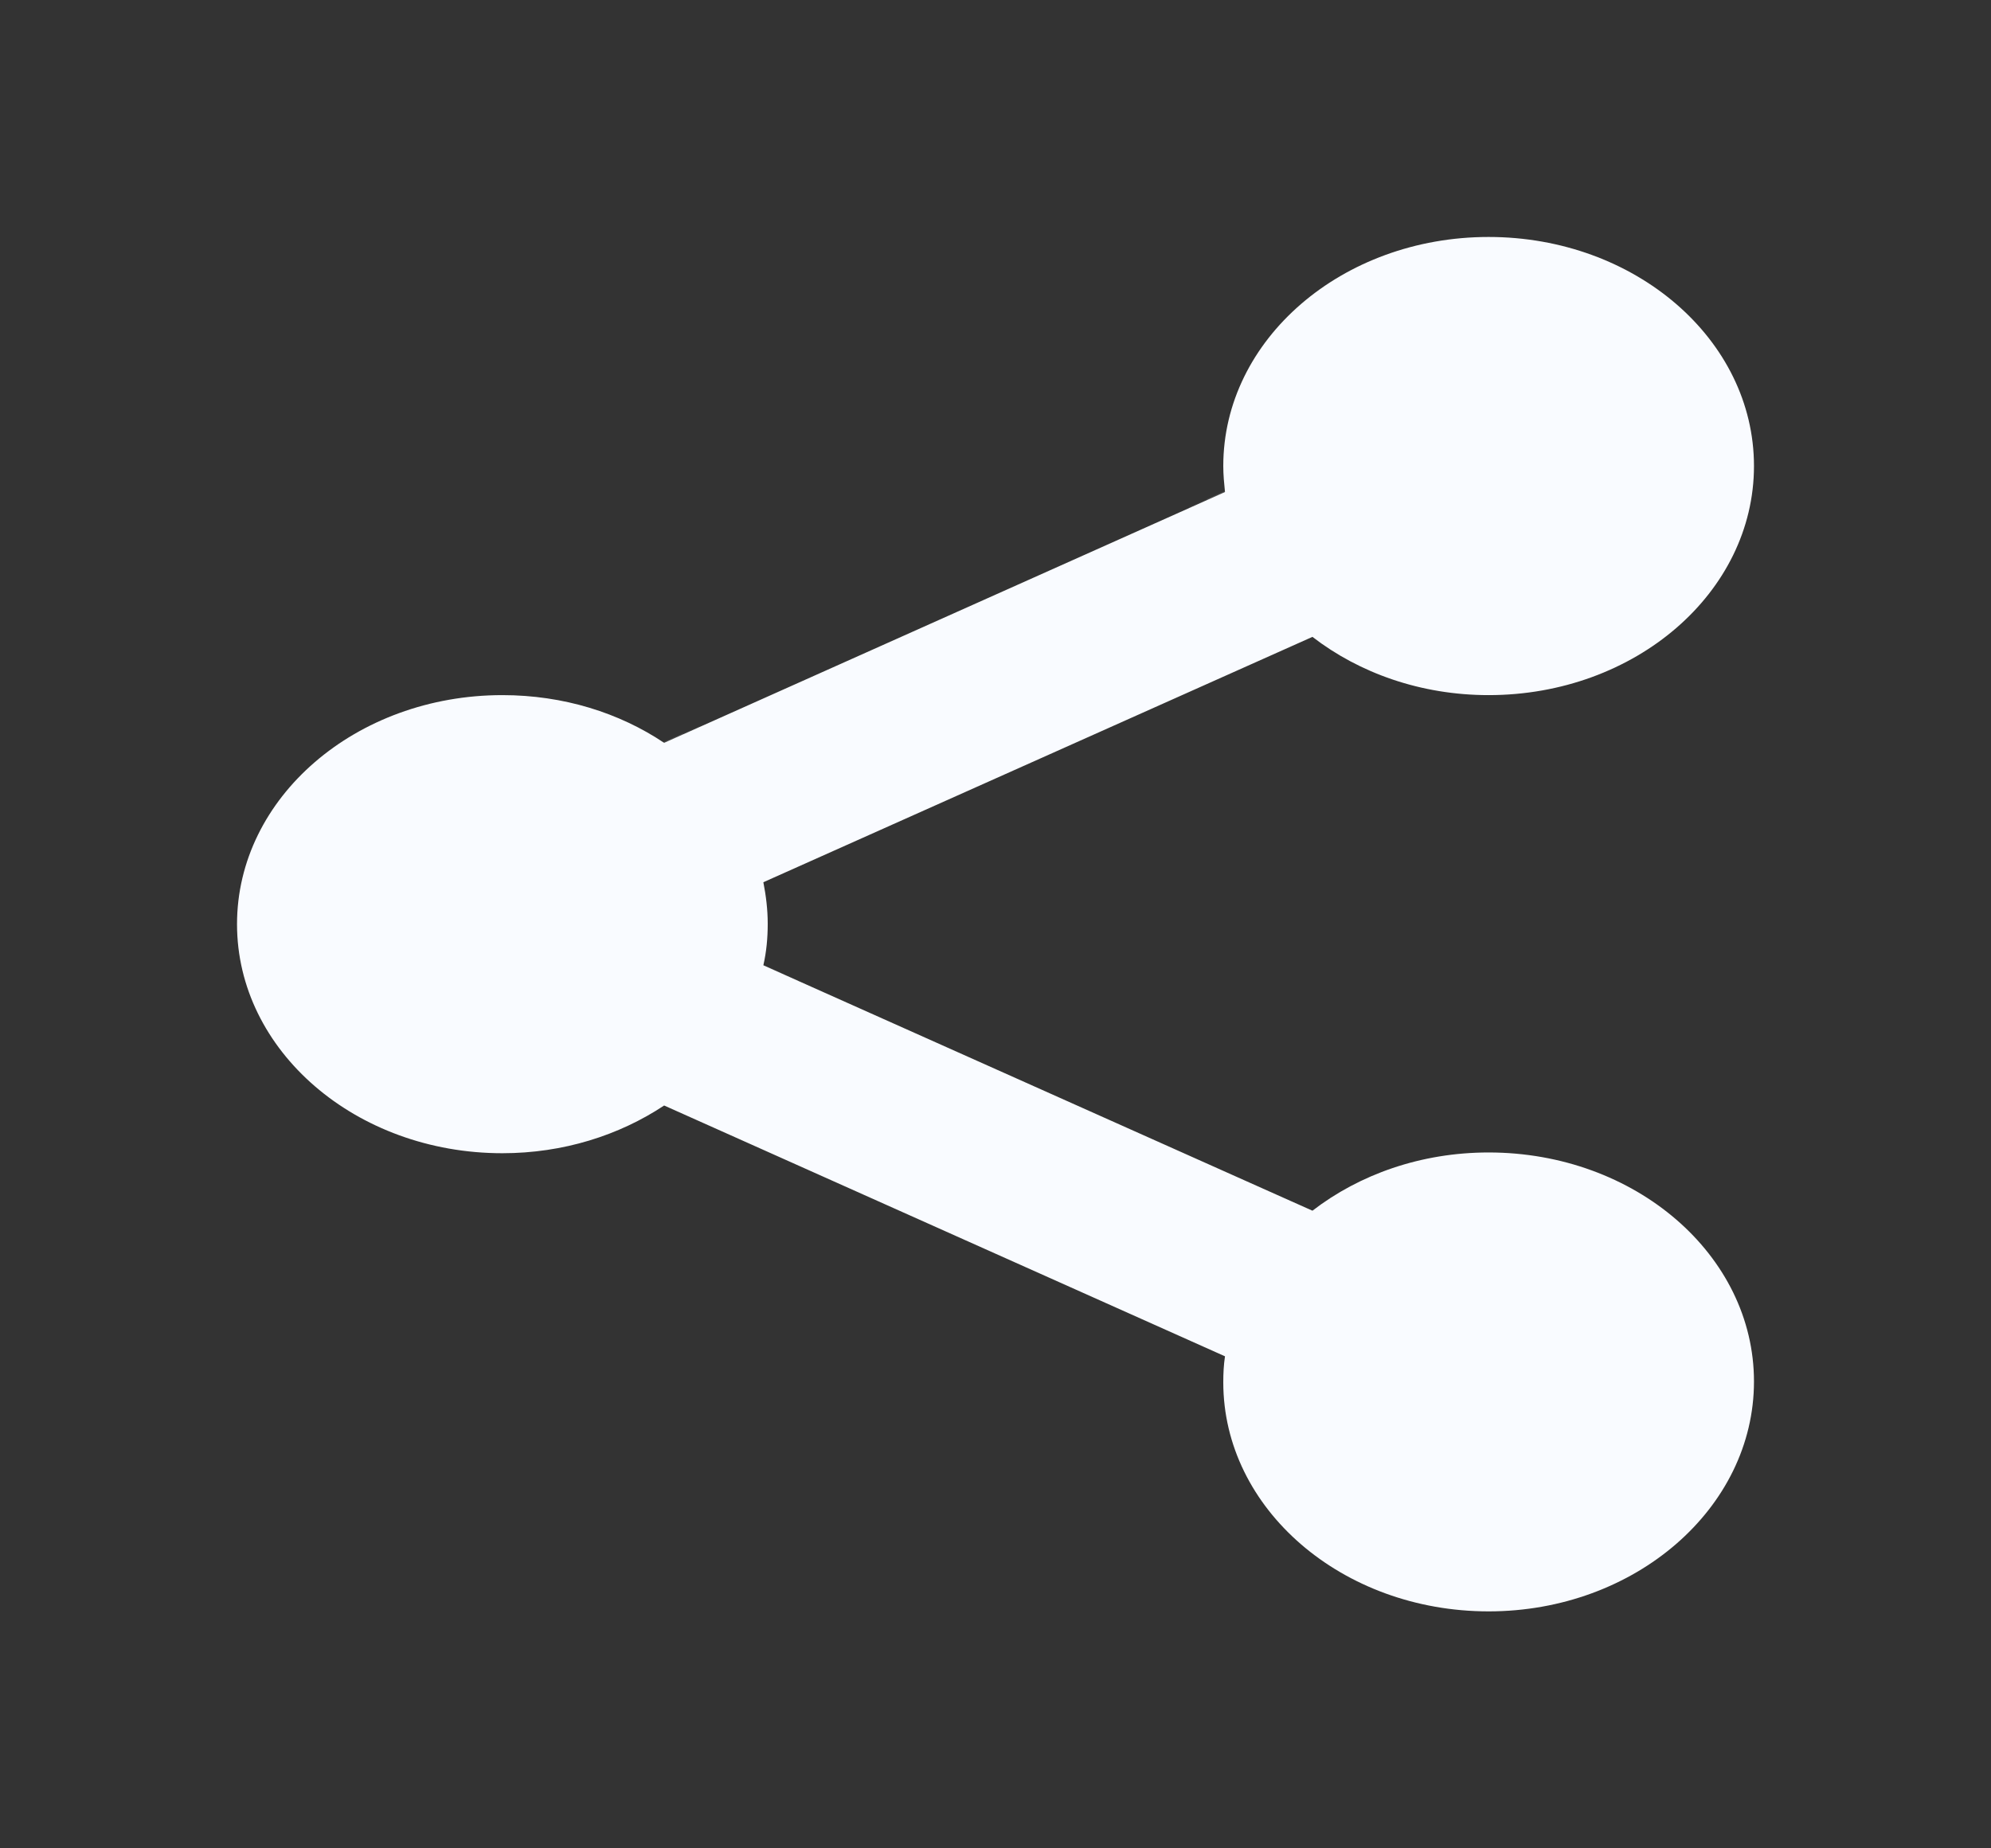 <svg width="42" height="39" viewBox="0 0 42 39" fill="none" xmlns="http://www.w3.org/2000/svg">
<rect x="0" y="0" width="42" height="39" fill="#333333" stroke="none"/>
<path opacity="0.05" d="M32.315 11.349L27.299 13.594L26.921 13.758C25.962 12.947 25.297 11.89 25.076 10.702L25.463 10.53L30.48 8.285L32.315 11.349Z" fill="#F9FBFF"/>
<path opacity="0.07" d="M32.316 11.349L27.299 13.594C26.313 12.807 25.64 11.726 25.455 10.53L30.472 8.285L32.316 11.349Z" fill="#F9FBFF"/>
<path opacity="0.05" d="M32.315 27.619L27.299 25.375L26.921 25.211C25.962 26.022 25.297 27.079 25.076 28.267L25.463 28.439L30.48 30.683L32.315 27.619Z" fill="#F9FBFF"/>
<path opacity="0.07" d="M32.316 27.618L27.299 25.373C26.313 26.16 25.64 27.241 25.455 28.437L30.472 30.681L32.316 27.618Z" fill="#F9FBFF"/>
<path opacity="0.05" d="M16.474 20.525L16.843 20.689C16.539 21.86 15.801 22.892 14.777 23.654L14.399 23.49L8.866 21.016C8.202 20.721 7.787 20.123 7.787 19.484C7.787 18.845 8.202 18.247 8.866 17.952L14.399 15.478L14.777 15.315C15.801 16.076 16.539 17.1 16.843 18.28L16.474 18.444L14.141 19.484L16.474 20.525Z" fill="#F9FBFF"/>
<path opacity="0.07" d="M14.141 19.484L16.474 20.525C16.198 21.704 15.441 22.745 14.399 23.49L8.866 21.016C8.202 20.721 7.787 20.123 7.787 19.484C7.787 18.846 8.202 18.247 8.866 17.953L14.399 15.479C15.441 16.224 16.188 17.256 16.474 18.444L14.141 19.484Z" fill="#F9FBFF"/>
<path d="M31.402 24.317C29.973 24.317 28.673 24.784 27.686 25.546L16.103 20.368C16.168 20.082 16.195 19.795 16.195 19.492C16.195 19.189 16.159 18.902 16.103 18.615L27.686 13.438C28.673 14.2 29.973 14.667 31.402 14.667C34.492 14.667 37 12.504 37 9.833C37 7.163 34.492 5 31.402 5C28.313 5 25.805 7.163 25.805 9.833C25.805 10.022 25.823 10.202 25.841 10.382L14.01 15.674C13.069 15.043 11.889 14.667 10.598 14.667C7.508 14.667 5 16.829 5 19.5C5 22.171 7.508 24.333 10.598 24.333C11.88 24.333 13.06 23.956 14.01 23.326L25.841 28.618C25.814 28.798 25.805 28.978 25.805 29.167C25.805 31.837 28.313 34 31.402 34C34.492 34 37 31.821 37 29.15C37 26.48 34.492 24.317 31.402 24.317Z" fill="#F9FBFF"/>
</svg>
